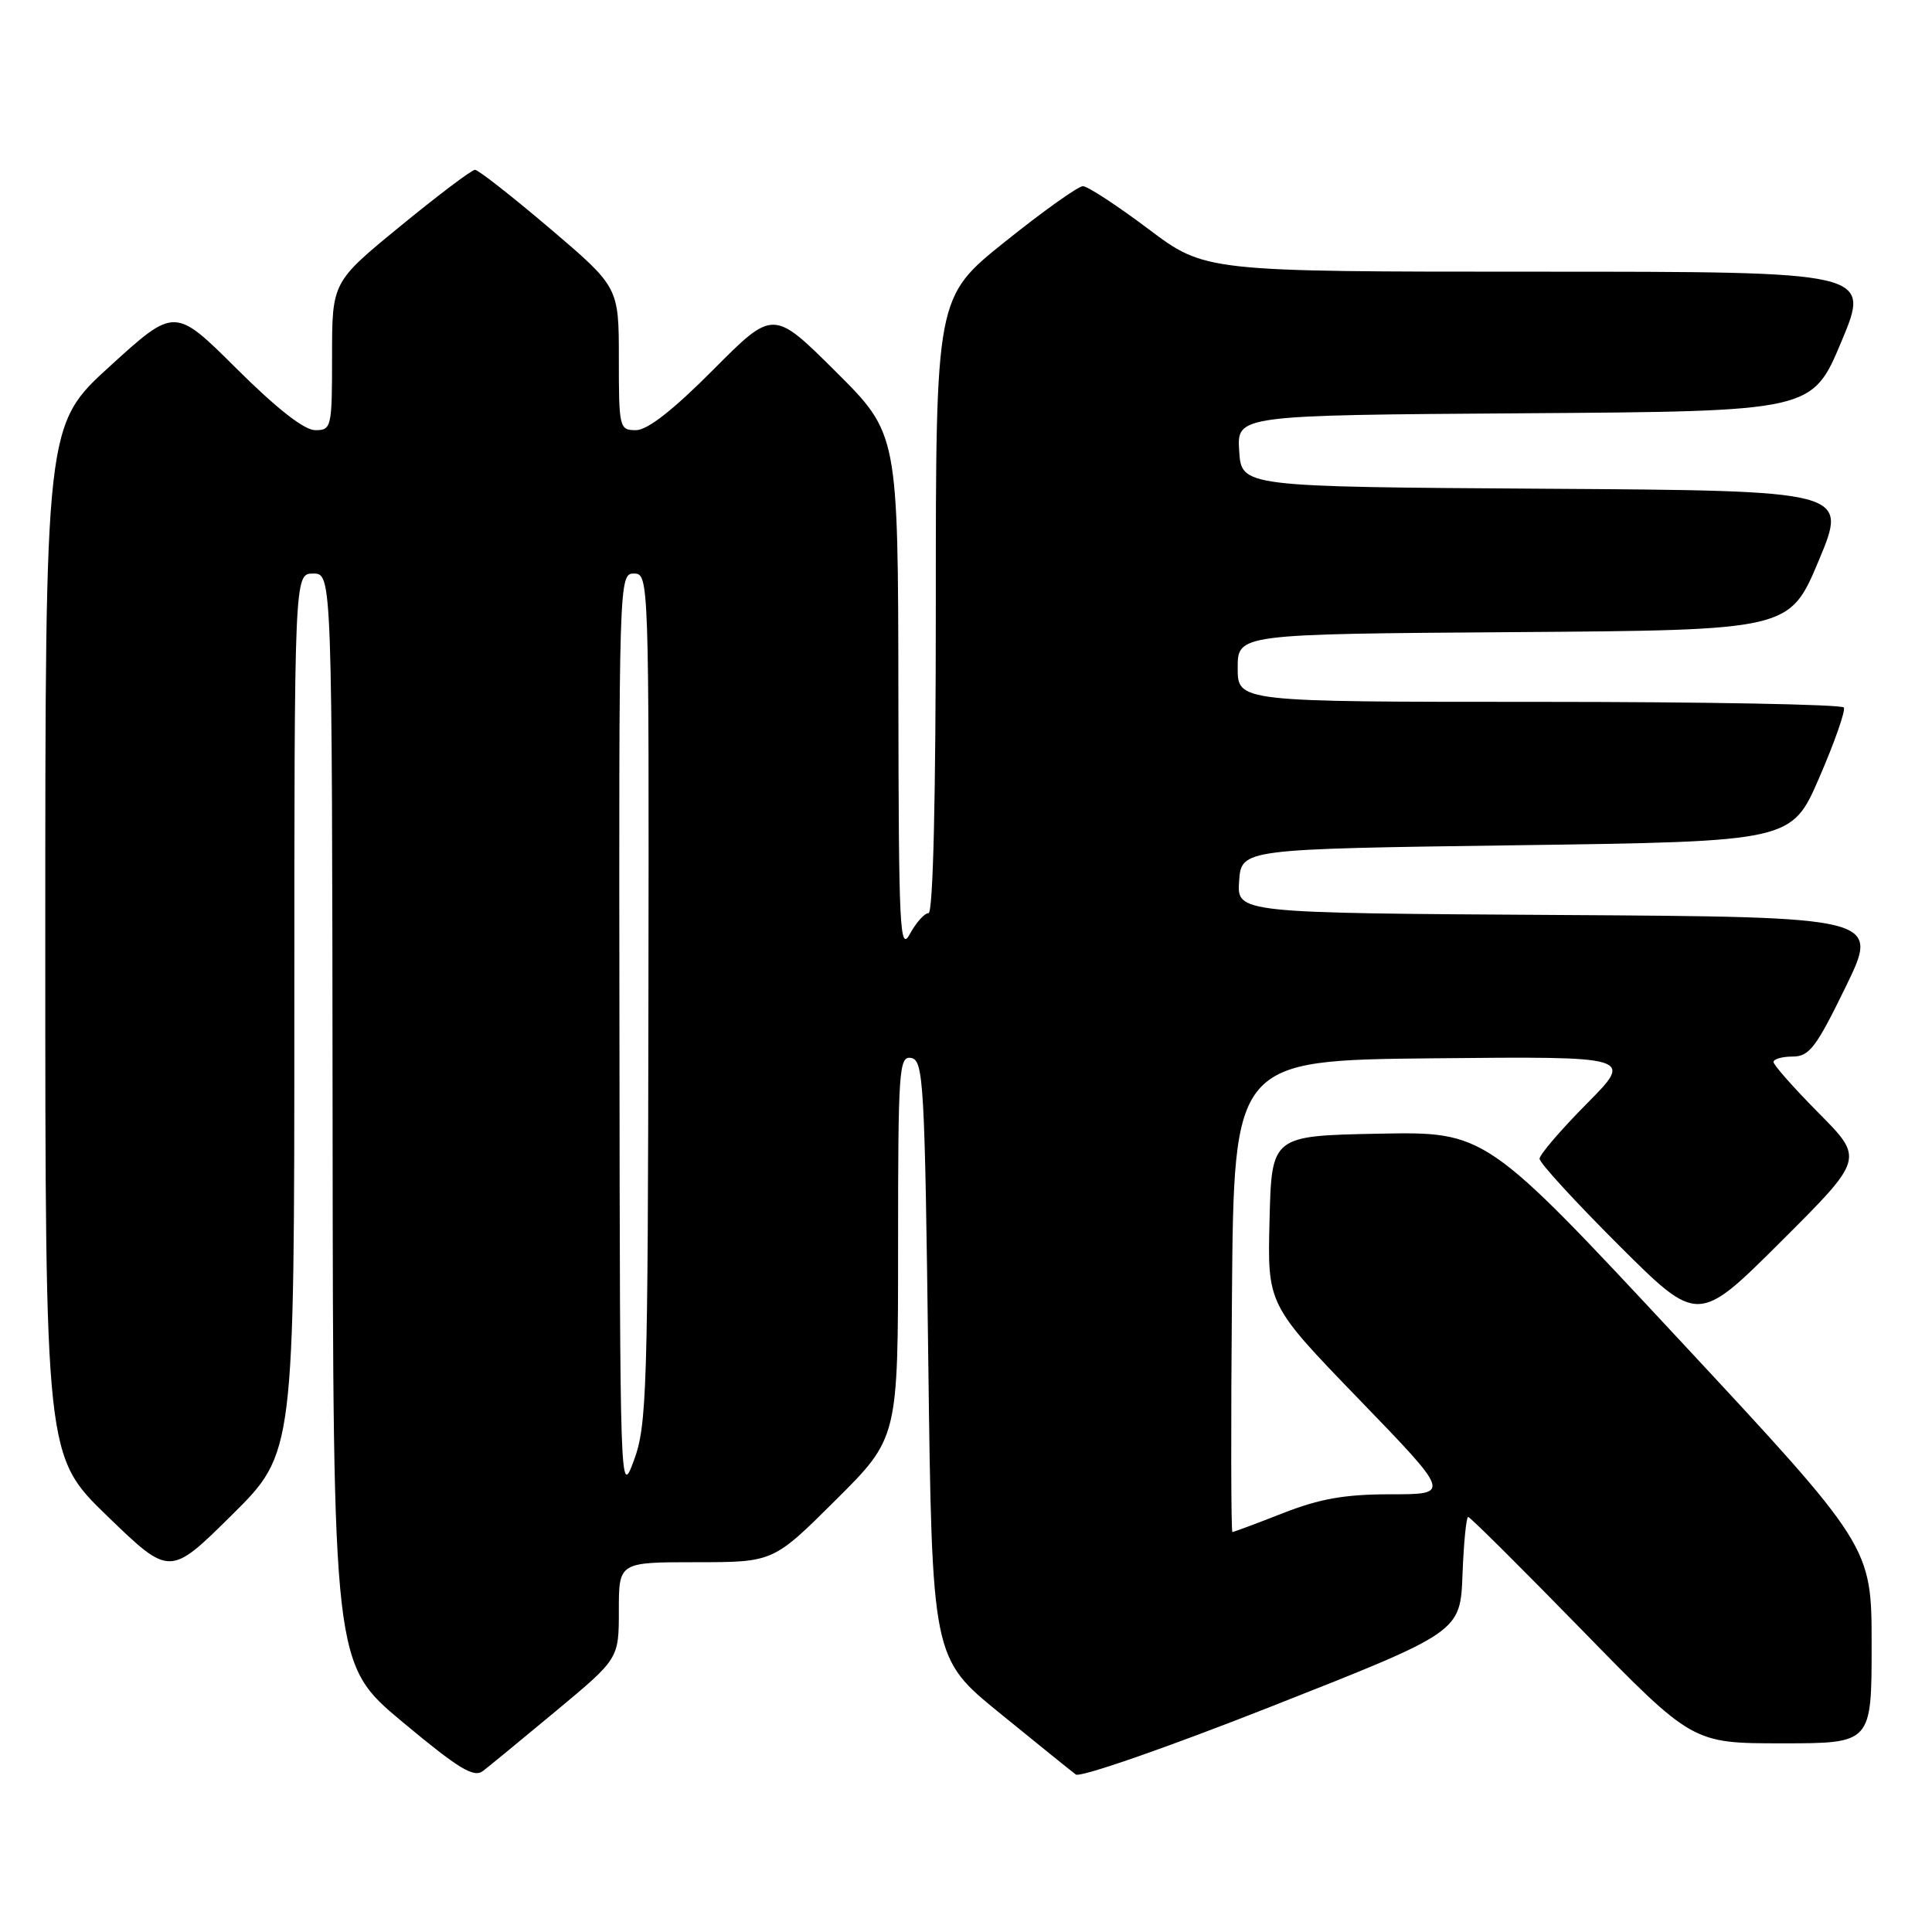 <?xml version="1.0" encoding="UTF-8" standalone="no"?>
<!DOCTYPE svg PUBLIC "-//W3C//DTD SVG 1.1//EN" "http://www.w3.org/Graphics/SVG/1.1/DTD/svg11.dtd" >
<svg xmlns="http://www.w3.org/2000/svg" xmlns:xlink="http://www.w3.org/1999/xlink" version="1.1" viewBox="0 0 256 256">
 <g >
 <path fill="currentColor"
d=" M 73.75 226.65 C 82.00 219.78 82.00 219.78 82.00 213.39 C 82.00 207.00 82.00 207.00 92.23 207.00 C 102.46 207.00 102.46 207.00 110.73 198.77 C 119.00 190.54 119.00 190.54 119.00 165.20 C 119.00 141.60 119.12 139.88 120.75 140.19 C 122.37 140.50 122.54 143.44 123.00 180.11 C 123.50 219.70 123.50 219.70 132.50 227.02 C 137.45 231.05 141.97 234.70 142.55 235.13 C 143.13 235.57 154.79 231.51 168.55 226.08 C 193.50 216.25 193.50 216.25 193.79 208.62 C 193.95 204.43 194.29 201.00 194.54 201.00 C 194.79 201.00 201.58 207.75 209.63 216.00 C 224.27 231.00 224.27 231.00 236.14 231.00 C 248.00 231.00 248.00 231.00 248.00 217.95 C 248.00 204.90 248.00 204.90 222.42 177.42 C 196.84 149.95 196.84 149.95 182.67 150.22 C 168.50 150.50 168.50 150.50 168.22 161.68 C 167.94 172.86 167.94 172.86 180.09 185.43 C 192.24 198.00 192.24 198.00 184.31 198.00 C 178.22 198.00 174.90 198.58 170.00 200.50 C 166.49 201.88 163.47 203.00 163.30 203.00 C 163.12 203.00 163.09 188.94 163.24 171.75 C 163.50 140.50 163.50 140.50 189.99 140.23 C 216.48 139.97 216.48 139.97 210.24 146.26 C 206.81 149.72 204.00 153.00 204.00 153.54 C 204.00 154.09 208.73 159.24 214.50 165.00 C 225.00 175.47 225.00 175.47 236.00 164.50 C 246.99 153.54 246.99 153.54 241.00 147.50 C 237.70 144.17 235.00 141.12 235.00 140.72 C 235.00 140.33 236.14 140.00 237.53 140.00 C 239.74 140.00 240.65 138.80 244.57 130.75 C 249.07 121.50 249.07 121.50 206.48 121.24 C 163.89 120.98 163.89 120.98 164.19 116.74 C 164.50 112.50 164.50 112.50 200.95 112.00 C 237.40 111.50 237.40 111.50 241.08 103.00 C 243.10 98.33 244.56 94.16 244.32 93.75 C 244.08 93.34 225.91 93.00 203.94 93.00 C 164.00 93.00 164.00 93.00 164.00 88.51 C 164.00 84.02 164.00 84.02 200.56 83.76 C 237.13 83.50 237.13 83.50 241.00 74.26 C 244.86 65.02 244.86 65.02 204.68 64.76 C 164.50 64.50 164.50 64.50 164.20 59.76 C 163.89 55.02 163.89 55.02 202.01 54.76 C 240.13 54.50 240.13 54.50 244.00 45.25 C 247.87 36.00 247.87 36.00 203.78 36.00 C 159.68 36.00 159.68 36.00 152.15 30.33 C 148.01 27.22 144.11 24.67 143.49 24.67 C 142.87 24.67 138.23 27.97 133.18 32.02 C 124.00 39.37 124.00 39.37 124.00 80.19 C 124.00 105.83 123.64 121.00 123.03 121.00 C 122.50 121.00 121.39 122.24 120.57 123.75 C 119.22 126.23 119.08 123.16 119.04 91.98 C 119.00 57.46 119.00 57.46 110.73 49.23 C 102.46 41.00 102.46 41.00 94.50 49.00 C 89.21 54.32 85.79 57.00 84.27 57.00 C 82.07 57.00 82.00 56.71 82.00 47.52 C 82.00 38.05 82.00 38.05 72.86 30.27 C 67.83 26.00 63.37 22.50 62.94 22.50 C 62.51 22.50 58.07 25.85 53.08 29.94 C 44.00 37.37 44.00 37.37 44.00 47.19 C 44.00 56.67 43.92 57.00 41.77 57.00 C 40.32 57.00 36.69 54.16 31.35 48.85 C 23.16 40.70 23.16 40.70 14.58 48.51 C 6.00 56.32 6.00 56.32 6.00 124.63 C 6.00 192.94 6.00 192.94 14.25 200.92 C 22.50 208.89 22.50 208.89 30.75 200.72 C 39.00 192.54 39.00 192.54 39.00 134.27 C 39.00 76.00 39.00 76.00 41.50 76.00 C 44.00 76.00 44.00 76.00 44.07 148.25 C 44.14 220.50 44.14 220.50 53.32 228.16 C 60.79 234.39 62.78 235.60 64.00 234.66 C 64.83 234.03 69.21 230.42 73.75 226.65 Z  M 82.08 137.25 C 82.00 76.64 82.02 76.00 84.00 76.00 C 85.98 76.00 86.00 76.64 85.92 132.25 C 85.85 184.34 85.71 188.87 84.00 193.50 C 82.17 198.46 82.15 197.97 82.08 137.25 Z "/>
</g>
</svg>